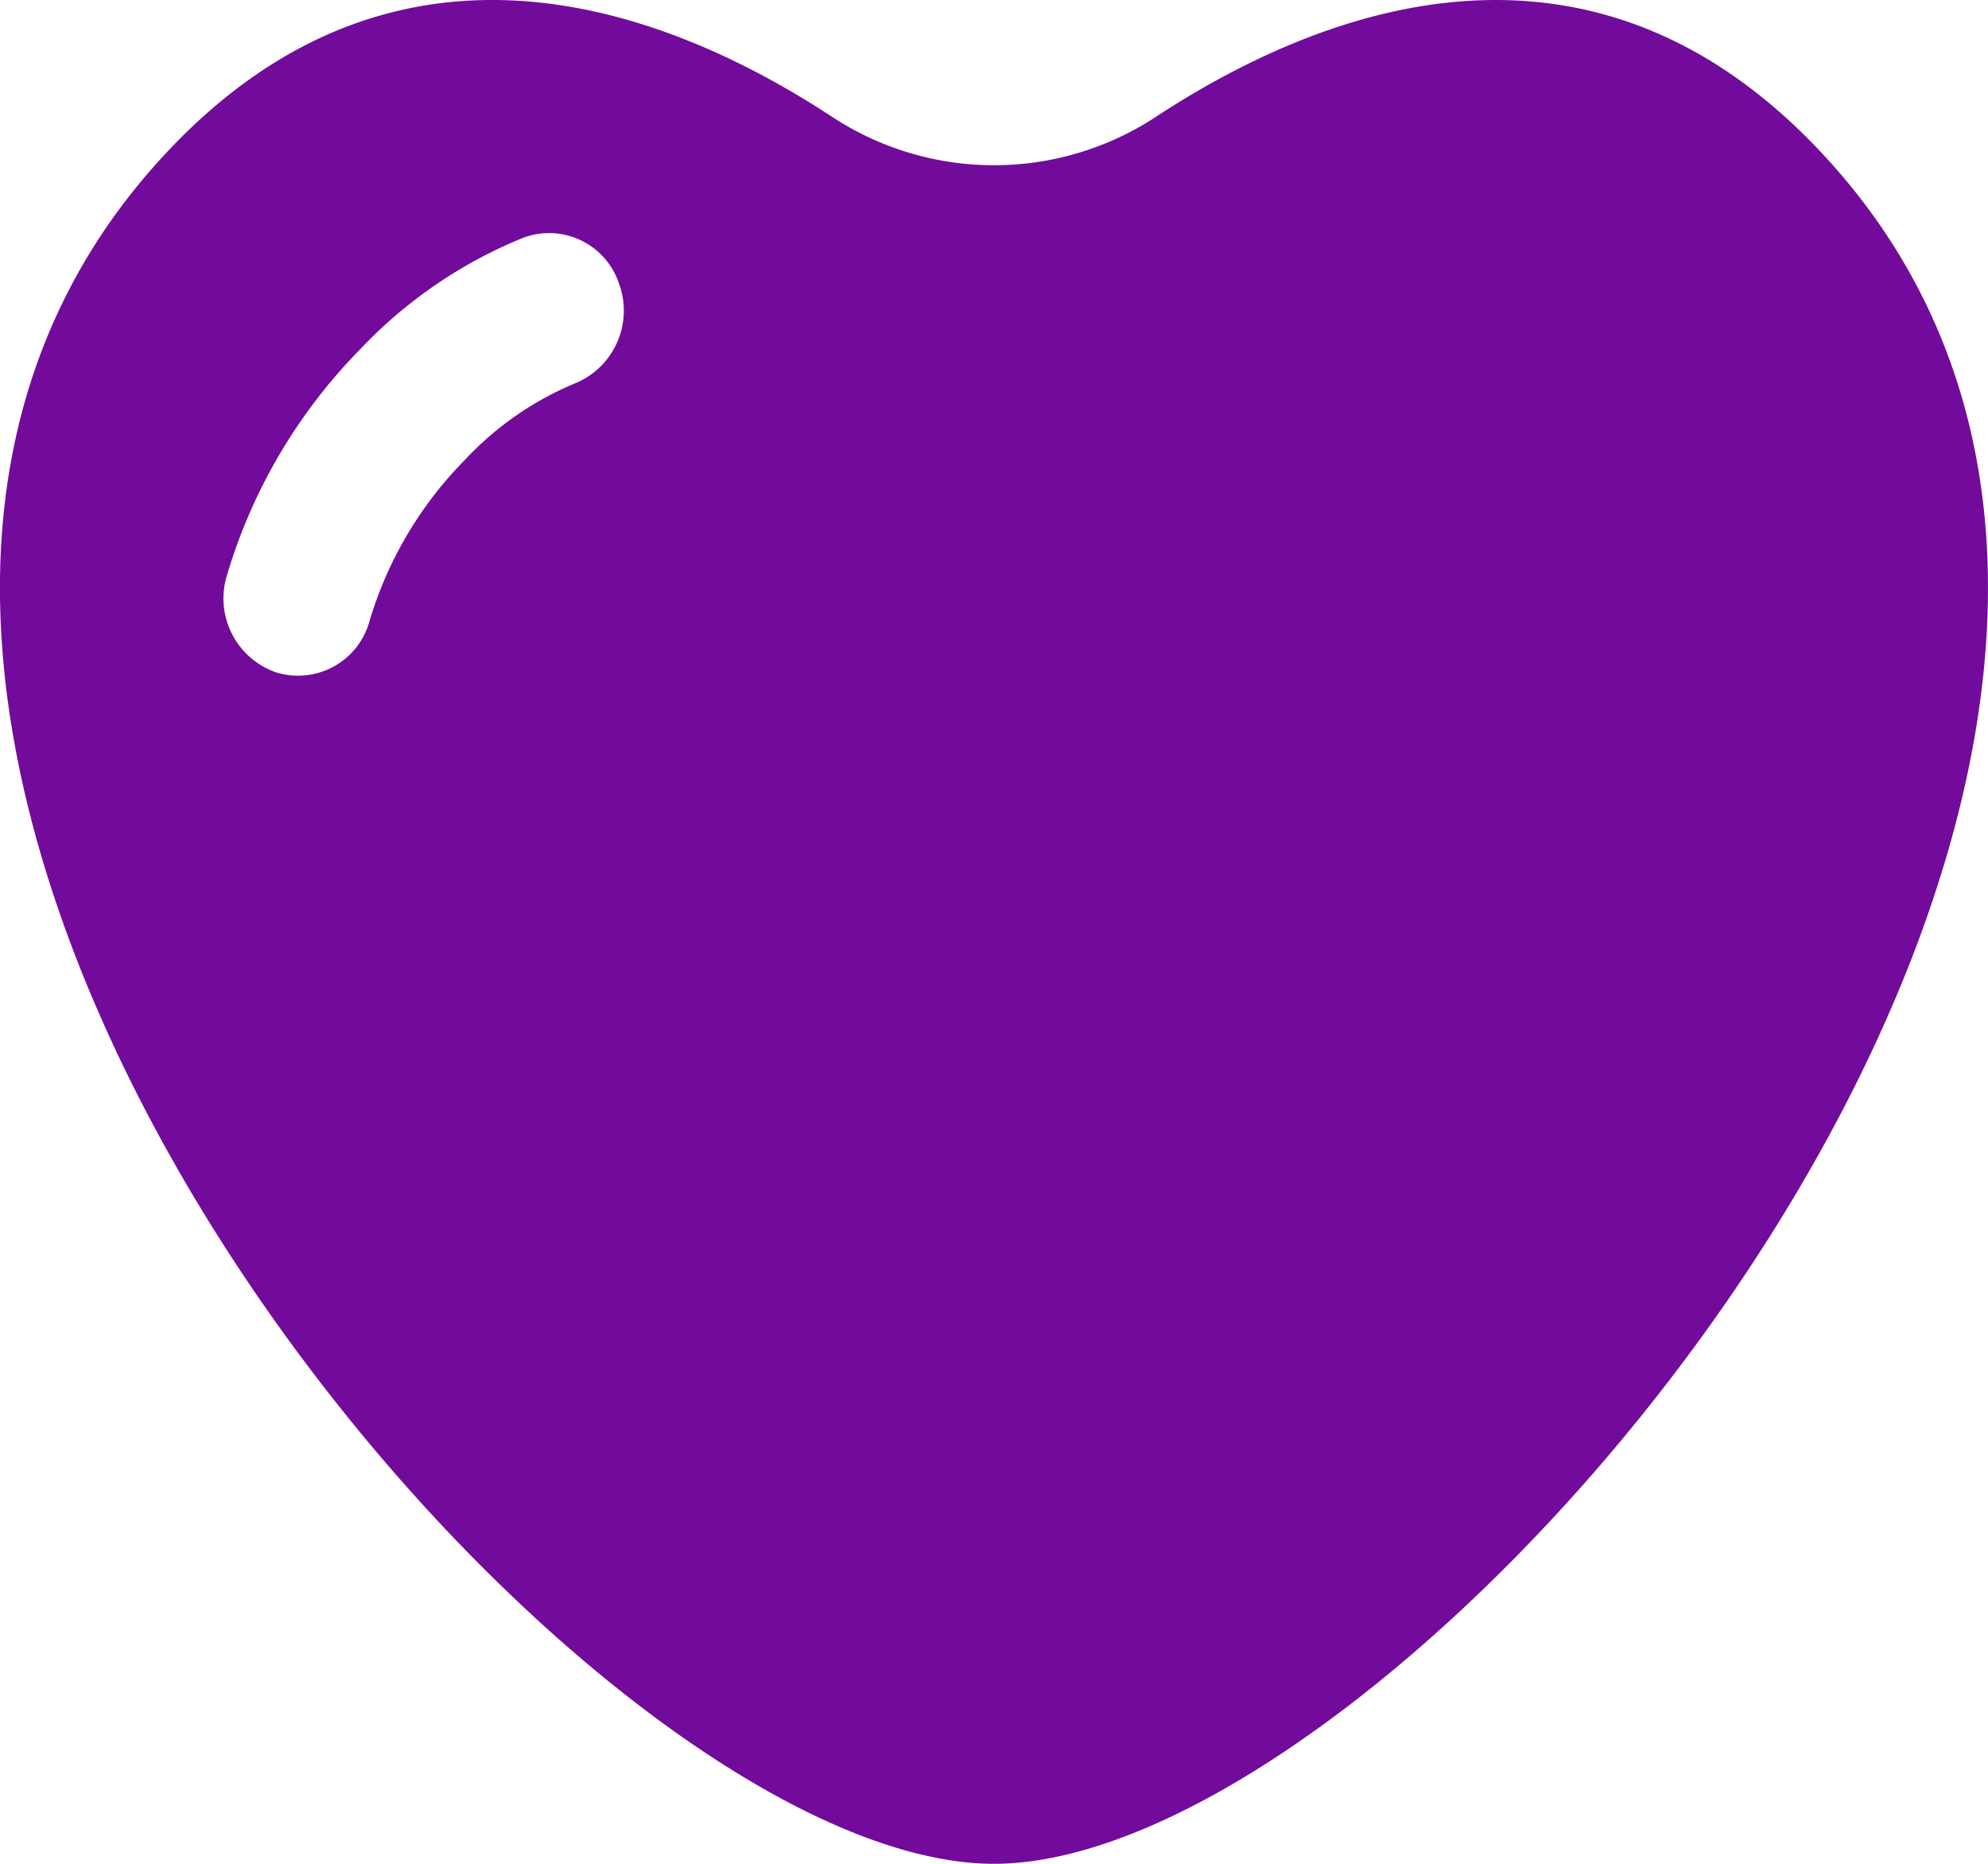 <svg id="Hicon_Bold_Heart_2" data-name="Hicon / Bold / Heart 2" xmlns="http://www.w3.org/2000/svg" width="32" height="30" viewBox="0 0 32 30">
  <g id="Heart_2" data-name="Heart 2">
    <path id="Vector" d="M18.561,1.91c2.678-1.769,7-3.443,10.737.525C38.164,11.852,22.96,30,16,30S-6.164,11.852,2.7,2.435C6.436-1.533,10.761.14,13.439,1.91a4.749,4.749,0,0,0,5.122,0Zm-9.3,4.259a1.266,1.266,0,0,0,.7-1.613A1.186,1.186,0,0,0,8.41,3.832a7.492,7.492,0,0,0-2.622,1.8A8.728,8.728,0,0,0,3.653,9.26a1.26,1.26,0,0,0,.793,1.563A1.192,1.192,0,0,0,5.947,10,6.209,6.209,0,0,1,7.477,7.409,5.108,5.108,0,0,1,9.262,6.168Z" transform="translate(0 0)" fill="#720b9b" fill-rule="evenodd"/>
  </g>
</svg>
